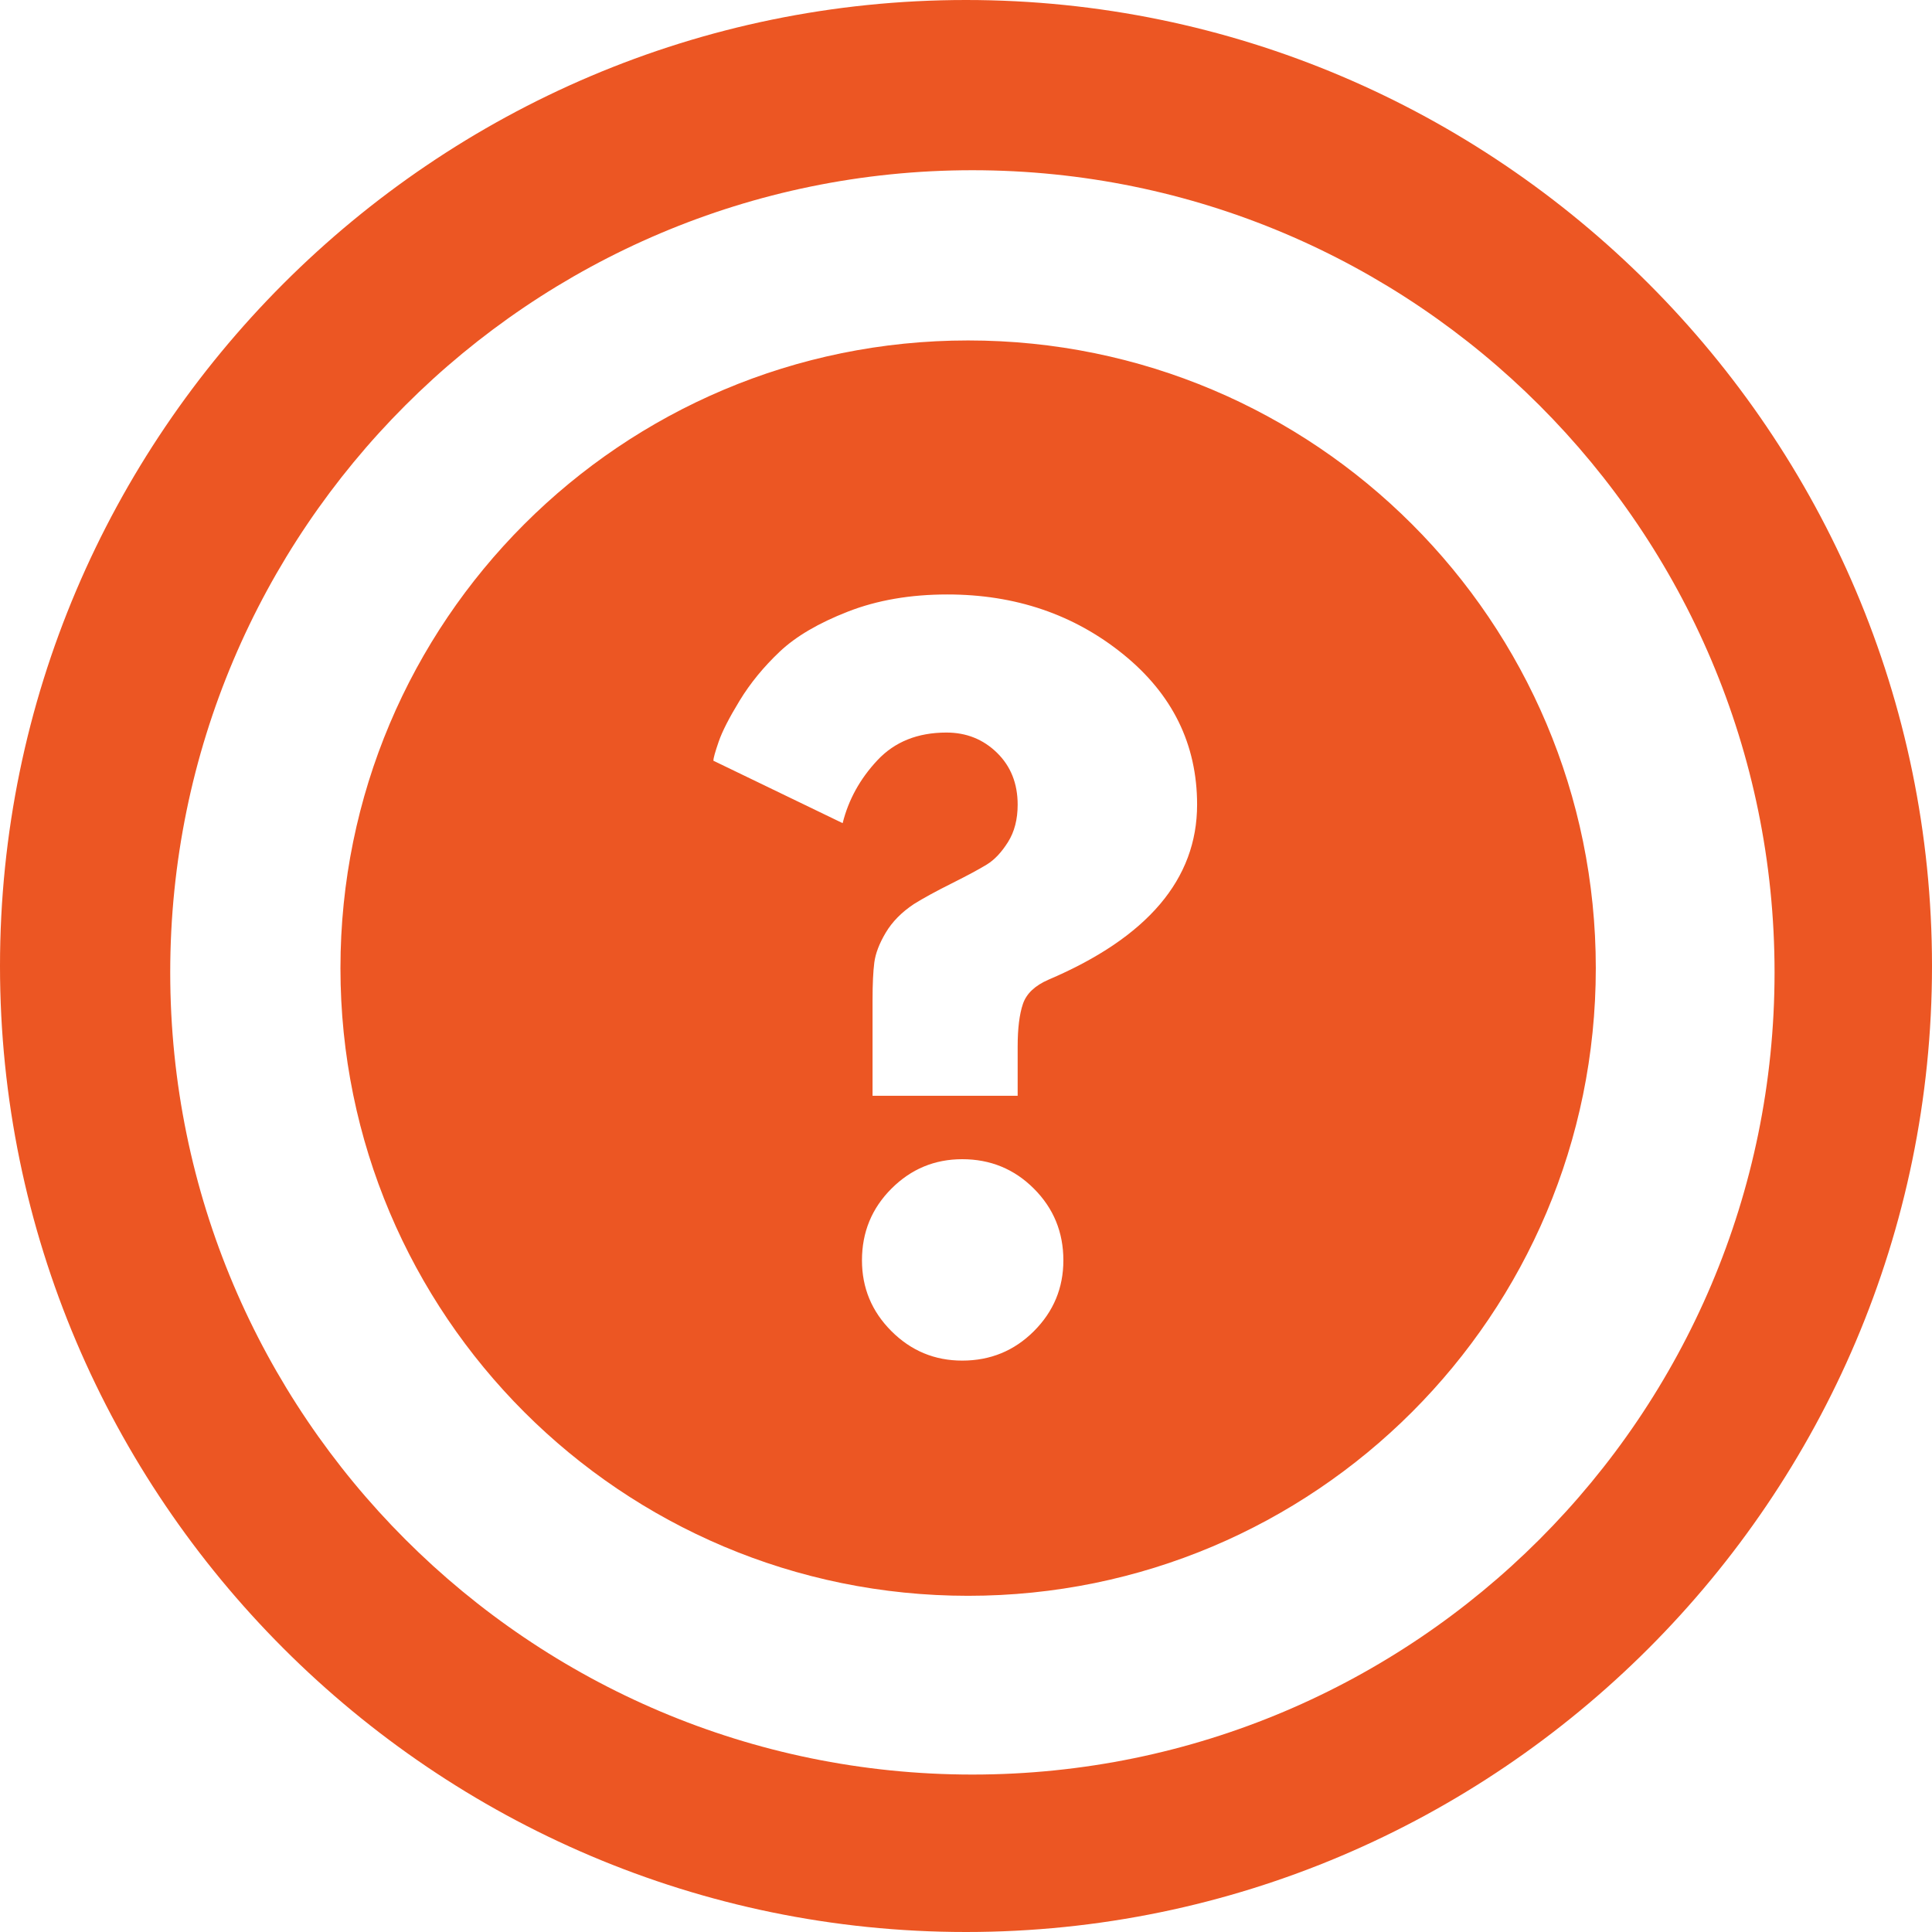 <?xml version="1.0" encoding="UTF-8"?>
<svg width="65px" height="65px" viewBox="0 0 65 65" version="1.1" xmlns="http://www.w3.org/2000/svg" xmlns:xlink="http://www.w3.org/1999/xlink">
    <!-- Generator: Sketch 40.3 (33839) - http://www.bohemiancoding.com/sketch -->
    <title>faq icon</title>
    <desc>Created with Sketch.</desc>
    <defs></defs>
    <g id="Desktop" stroke="none" stroke-width="1" fill="none" fill-rule="evenodd">
        <g id="Navbar-(About)" transform="translate(-1158, -124)" fill="#EC5623">
            <path d="M1190.5,189 C1208.396,189 1223,174.396 1223,156.5 C1223,138.604 1208.396,124 1190.5,124 C1172.604,124 1158,138.604 1158,156.5 C1158,174.396 1172.604,189 1190.5,189 L1190.5,189 Z M1190.715,129.727 C1205.605,129.727 1217.703,141.825 1217.703,156.715 C1217.703,171.605 1205.605,183.703 1190.715,183.703 L1190.715,183.703 C1175.825,183.703 1163.727,171.605 1163.727,156.715 C1163.727,141.825 1175.825,129.727 1190.715,129.727 L1190.715,129.727 Z M1190.572,177.689 C1202.24,177.689 1211.689,168.24 1211.689,156.572 C1211.689,144.903 1202.24,135.454 1190.572,135.454 C1178.903,135.454 1169.454,144.903 1169.454,156.572 C1169.454,168.24 1178.903,177.689 1190.572,177.689 Z M1186.35,151.694 L1182,149.593 C1182,149.514 1182.059,149.302 1182.178,148.956 C1182.296,148.611 1182.533,148.148 1182.888,147.566 C1183.243,146.984 1183.692,146.436 1184.234,145.923 C1184.777,145.41 1185.541,144.962 1186.527,144.577 C1187.514,144.192 1188.628,144 1189.871,144 C1192.159,144 1194.132,144.671 1195.789,146.012 C1197.446,147.354 1198.275,149.04 1198.275,151.072 C1198.275,153.578 1196.608,155.54 1193.274,156.961 C1192.82,157.158 1192.534,157.429 1192.416,157.774 C1192.298,158.12 1192.238,158.598 1192.238,159.21 L1192.238,160.867 L1187.356,160.867 L1187.356,157.641 C1187.356,157.109 1187.376,156.689 1187.415,156.384 C1187.455,156.078 1187.583,155.743 1187.8,155.378 C1188.017,155.013 1188.332,154.692 1188.747,154.416 C1189.062,154.219 1189.486,153.987 1190.019,153.721 C1190.552,153.454 1190.946,153.242 1191.203,153.084 C1191.459,152.927 1191.696,152.675 1191.913,152.33 C1192.13,151.985 1192.238,151.565 1192.238,151.072 C1192.238,150.362 1192.007,149.78 1191.543,149.326 C1191.079,148.873 1190.512,148.646 1189.842,148.646 C1188.875,148.646 1188.101,148.956 1187.519,149.578 C1186.937,150.199 1186.547,150.904 1186.35,151.694 Z M1190.373,163 C1191.32,163 1192.124,163.33 1192.785,163.991 C1193.446,164.652 1193.776,165.456 1193.776,166.403 C1193.776,167.33 1193.446,168.124 1192.785,168.785 C1192.124,169.446 1191.32,169.776 1190.373,169.776 C1189.446,169.776 1188.652,169.446 1187.991,168.785 C1187.33,168.124 1187,167.33 1187,166.403 C1187,165.456 1187.33,164.652 1187.991,163.991 C1188.652,163.33 1189.446,163 1190.373,163 Z" id="faq-icon"></path>
        </g>
    </g>
</svg>